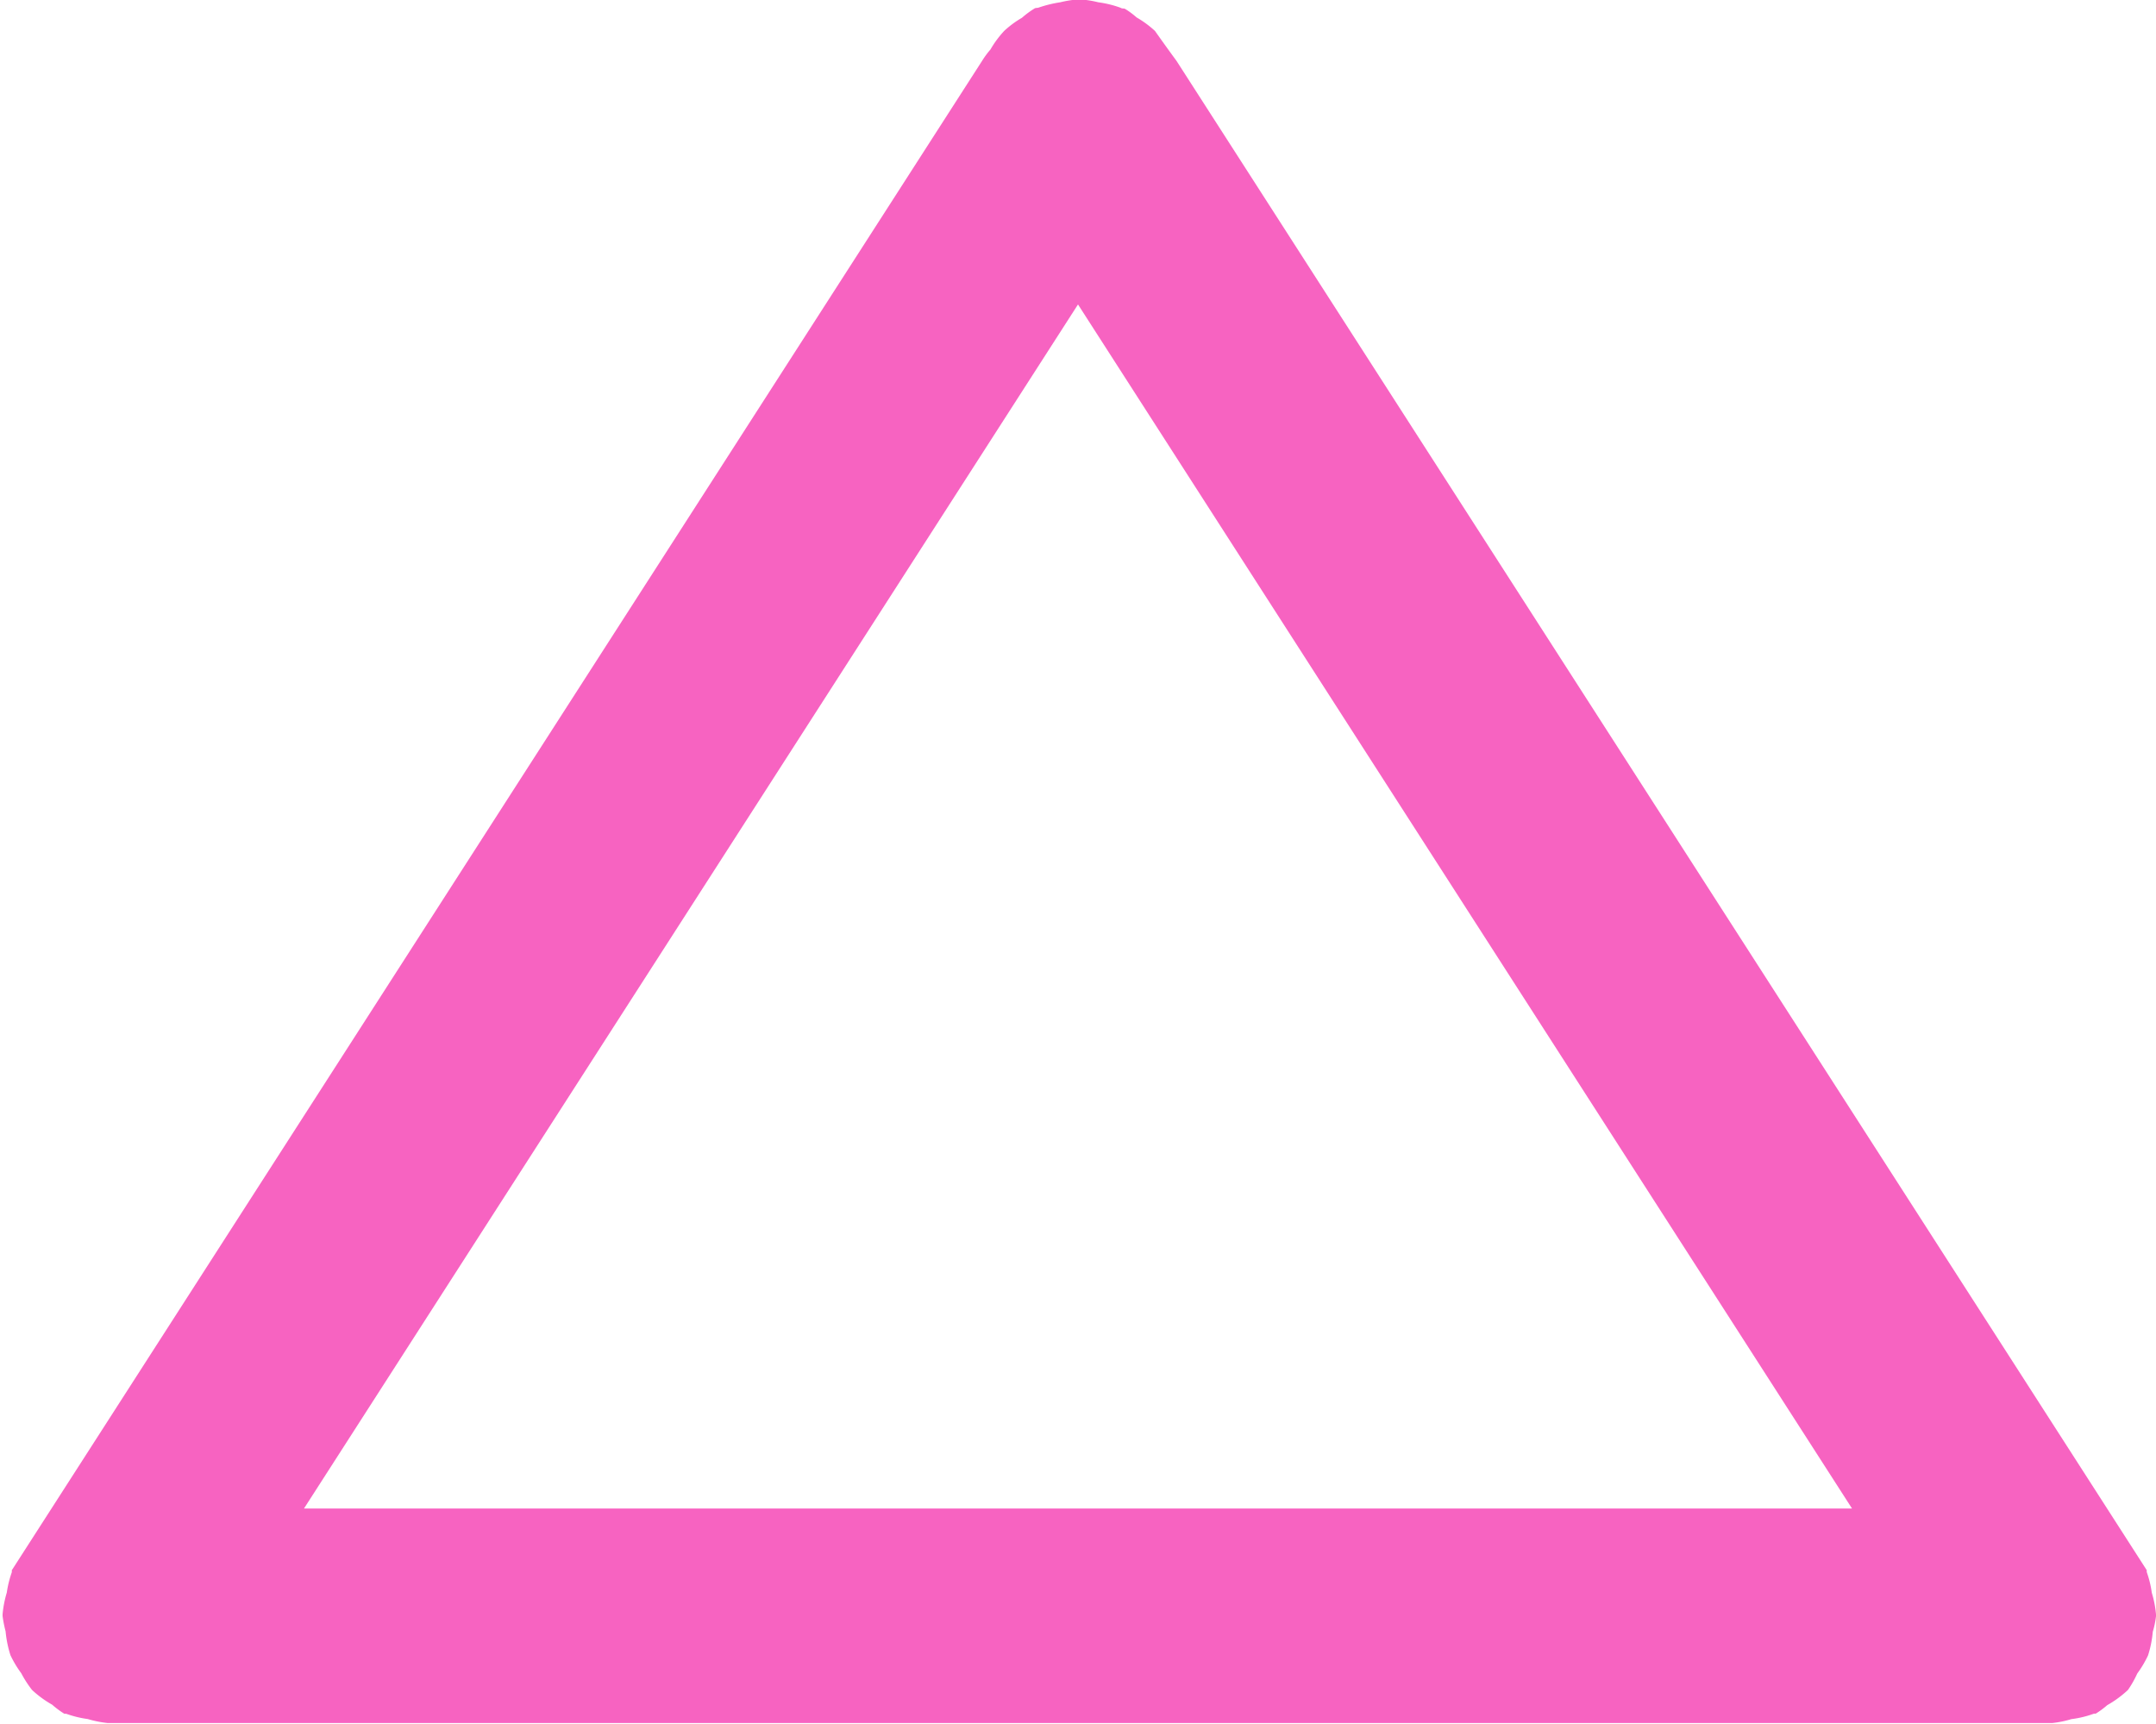 <svg xmlns="http://www.w3.org/2000/svg" width="20" height="15.993" viewBox="0 0 20 15.993">
  <path fill="#F763C1" d="M1600.826,758.531a1.017,1.017,0,0,0,.1-.168,1,1,0,0,0,.044-.219A.868.868,0,0,0,1601,758c0-.006,0-.012,0-.018a.974.974,0,0,0-.039-.2.959.959,0,0,0-.047-.193c0-.005,0-.011,0-.017l-9-14a18.7,18.7,0,0,1-.2-.278.948.948,0,0,0-.17-.125.756.756,0,0,0-.108-.08c-.014-.006-.027,0-.041-.01a.987.987,0,0,0-.208-.051.953.953,0,0,0-.174-.027.986.986,0,0,0-.177.027,1.156,1.156,0,0,0-.2.049c-.014.006-.029,0-.043.011a.829.829,0,0,0-.113.084.914.914,0,0,0-.164.121.947.947,0,0,0-.128.173.827.827,0,0,0-.078.106l-9,14a.119.119,0,0,0,0,.018,1,1,0,0,0-.047.19,1.016,1.016,0,0,0-.039.2c0,.007,0,.012,0,.018a1.154,1.154,0,0,0,.028.142,1.027,1.027,0,0,0,.045.221,1,1,0,0,0,.1.167,1.032,1.032,0,0,0,.1.155.977.977,0,0,0,.187.137.829.829,0,0,0,.113.084.128.128,0,0,0,.017,0,.96.96,0,0,0,.2.049,1.008,1.008,0,0,0,.185.037c.007,0,.012,0,.019,0h18c.007,0,.012,0,.019,0a.927.927,0,0,0,.177-.036.97.97,0,0,0,.211-.051c.005,0,.011,0,.016,0a.829.829,0,0,0,.107-.079,1,1,0,0,0,.192-.141A.954.954,0,0,0,1600.826,758.531Zm-9.826-12.7L1598.18,757h-14.36Z" transform="translate(-1581 -743.007)"/>
</svg>
